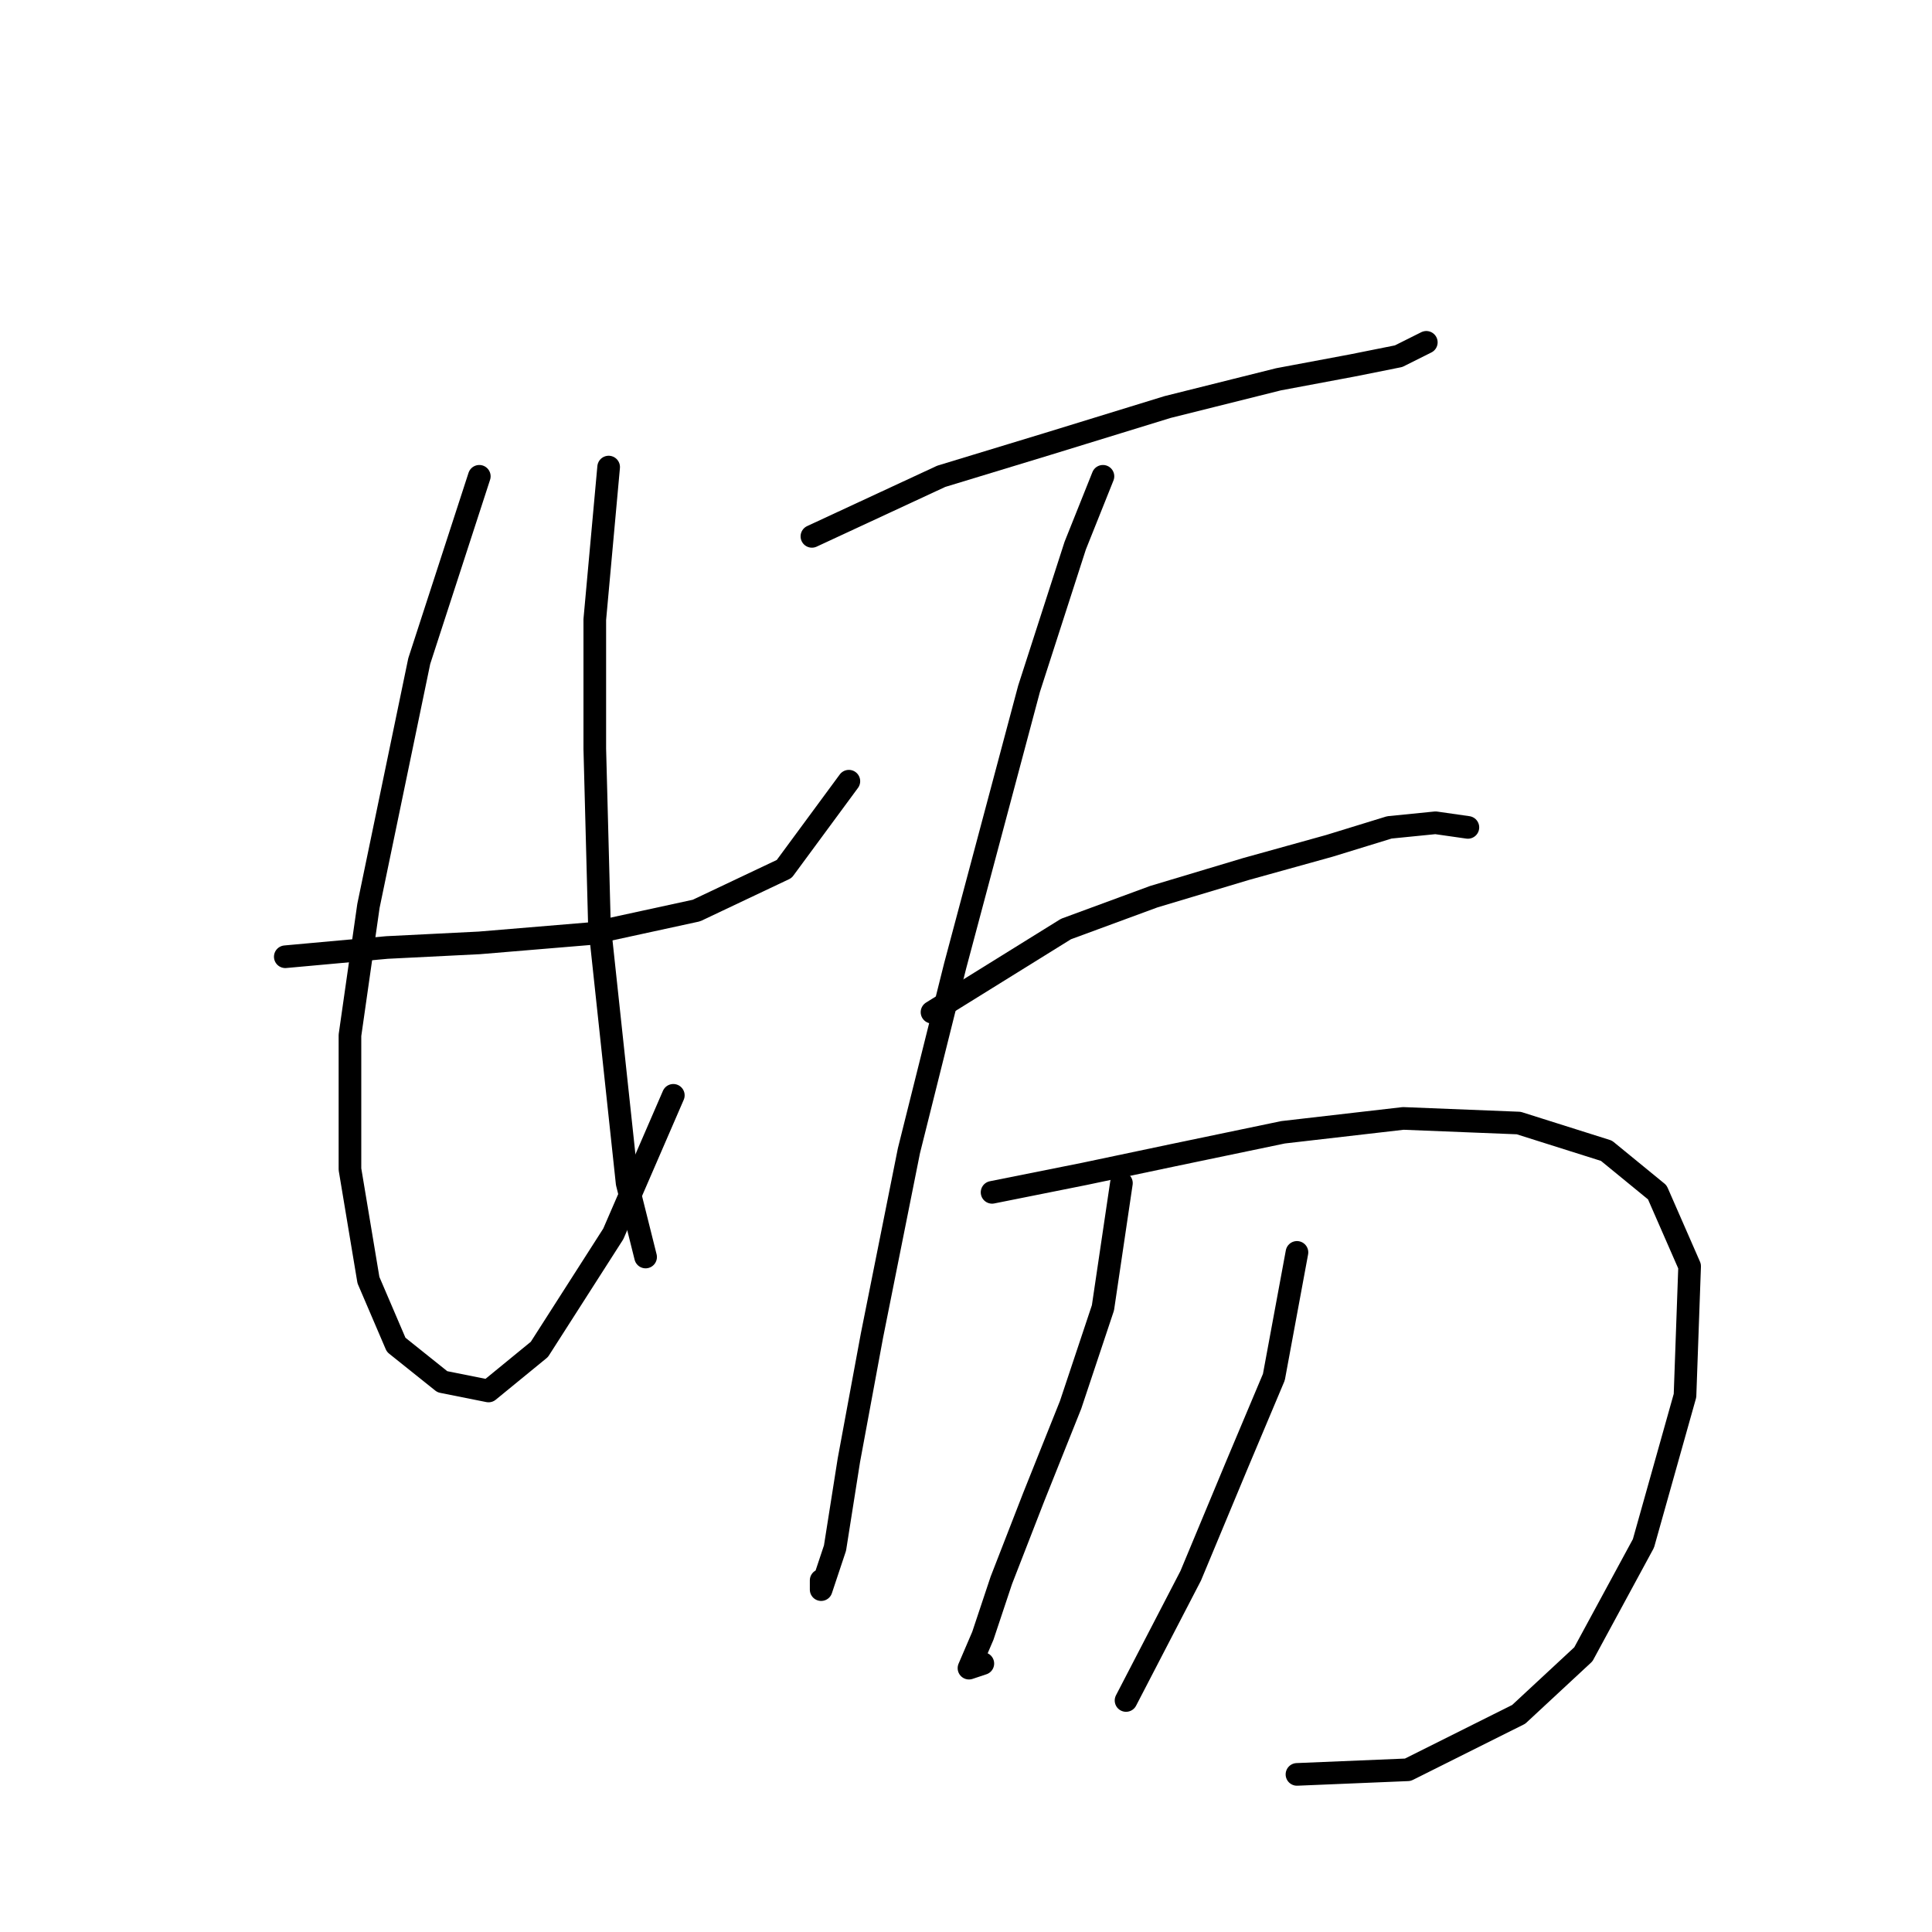 <?xml version="1.0" standalone="no"?>
    <svg width="256" height="256" xmlns="http://www.w3.org/2000/svg" version="1.1">
    <polyline stroke="black" stroke-width="3" stroke-linecap="round" fill="transparent" stroke-linejoin="round" points="37.802 126.773 51.268 125.549 63.51 124.937 78.201 123.713 92.28 120.652 103.91 115.143 112.479 103.513 112.479 103.513 " />
        <polyline stroke="black" stroke-width="3" stroke-linecap="round" fill="transparent" stroke-linejoin="round" points="63.51 63.113 55.553 87.598 48.82 120.04 46.371 137.179 46.371 154.93 48.82 169.621 52.492 178.191 58.613 183.088 64.735 184.312 71.468 178.803 81.262 163.5 89.219 145.137 89.219 145.137 " />
        <polyline stroke="black" stroke-width="3" stroke-linecap="round" fill="transparent" stroke-linejoin="round" points="80.649 61.889 78.813 82.089 78.813 99.228 79.425 122.488 81.262 139.628 83.098 156.767 85.546 166.561 85.546 166.561 " />
        <polyline stroke="black" stroke-width="3" stroke-linecap="round" fill="transparent" stroke-linejoin="round" points="107.582 71.071 124.722 63.113 138.8 58.829 154.715 53.932 169.406 50.259 179.2 48.423 185.321 47.198 188.994 45.362 188.994 45.362 " />
        <polyline stroke="black" stroke-width="3" stroke-linecap="round" fill="transparent" stroke-linejoin="round" points="146.146 63.113 142.473 72.295 136.352 91.271 126.558 127.997 120.437 152.482 115.54 176.966 112.479 193.494 110.643 205.124 108.807 210.633 108.807 209.408 108.807 209.408 " />
        <polyline stroke="black" stroke-width="3" stroke-linecap="round" fill="transparent" stroke-linejoin="round" points="123.497 134.119 141.249 123.1 152.879 118.816 165.121 115.143 176.139 112.082 184.097 109.634 190.218 109.022 194.503 109.634 194.503 109.634 " />
        <polyline stroke="black" stroke-width="3" stroke-linecap="round" fill="transparent" stroke-linejoin="round" points="131.455 157.991 143.697 155.543 155.327 153.094 170.018 150.033 185.933 148.197 201.236 148.809 212.866 152.482 219.599 157.991 223.884 167.785 223.272 184.924 217.763 204.512 209.805 219.202 201.236 227.16 186.545 234.505 171.854 235.117 171.854 235.117 " />
        <polyline stroke="black" stroke-width="3" stroke-linecap="round" fill="transparent" stroke-linejoin="round" points="148.594 156.767 146.146 173.294 141.861 186.148 136.964 198.39 132.679 209.408 130.231 216.754 128.394 221.039 130.231 220.427 130.231 220.427 " />
        <polyline stroke="black" stroke-width="3" stroke-linecap="round" fill="transparent" stroke-linejoin="round" points="171.854 165.948 168.794 182.475 163.897 194.106 157.776 208.796 149.206 225.323 149.206 225.323 " />
        </svg>